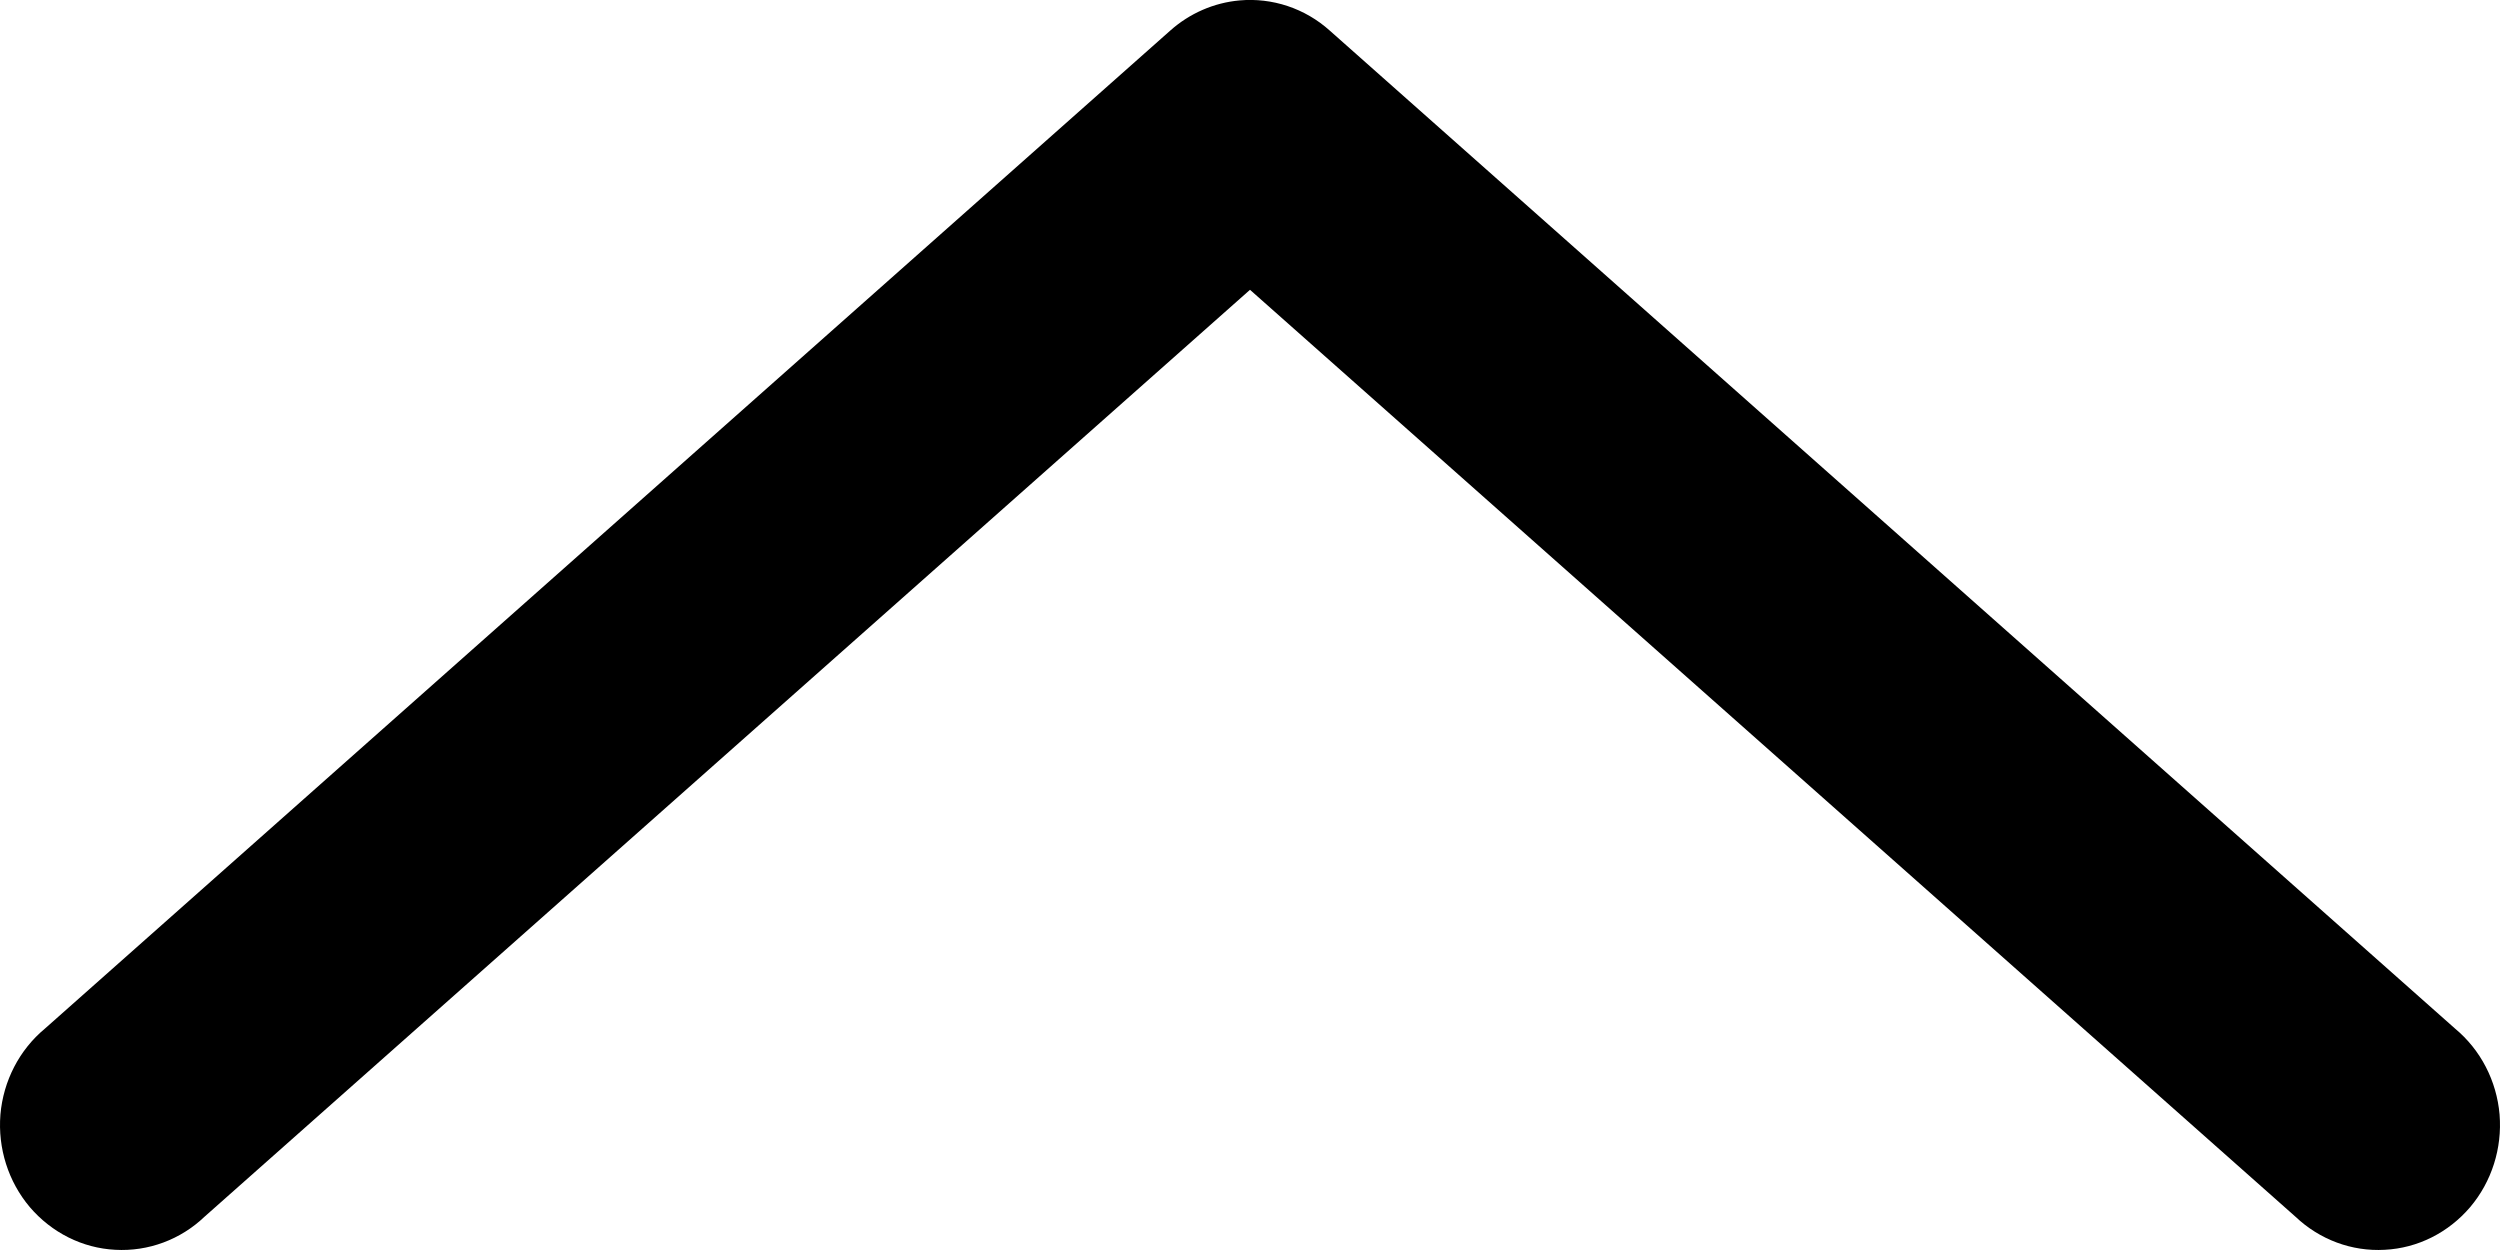 <svg xmlns="http://www.w3.org/2000/svg" viewBox="0 0 12 6" height="6" width="12"><g xmlns="http://www.w3.org/2000/svg" transform="matrix(-1 0 0 -1 12 6)"><path id="Vector" d="M6.05 5.998C6.173 5.987 6.29 5.936 6.383 5.853L11.784 1.063C11.907 0.961 11.984 0.812 11.998 0.65C12.011 0.488 11.96 0.328 11.857 0.206C11.752 0.083 11.604 0.009 11.447 0.001C11.288 -0.008 11.133 0.05 11.018 0.16L6 4.609L0.982 0.16C0.866 0.05 0.712 -0.008 0.553 0.001C0.395 0.009 0.248 0.083 0.143 0.206C0.04 0.328 -0.011 0.488 0.002 0.65C0.016 0.812 0.093 0.961 0.216 1.063L5.617 5.853C5.736 5.96 5.893 6.012 6.05 5.998Z" fill="black" /></g></svg>
